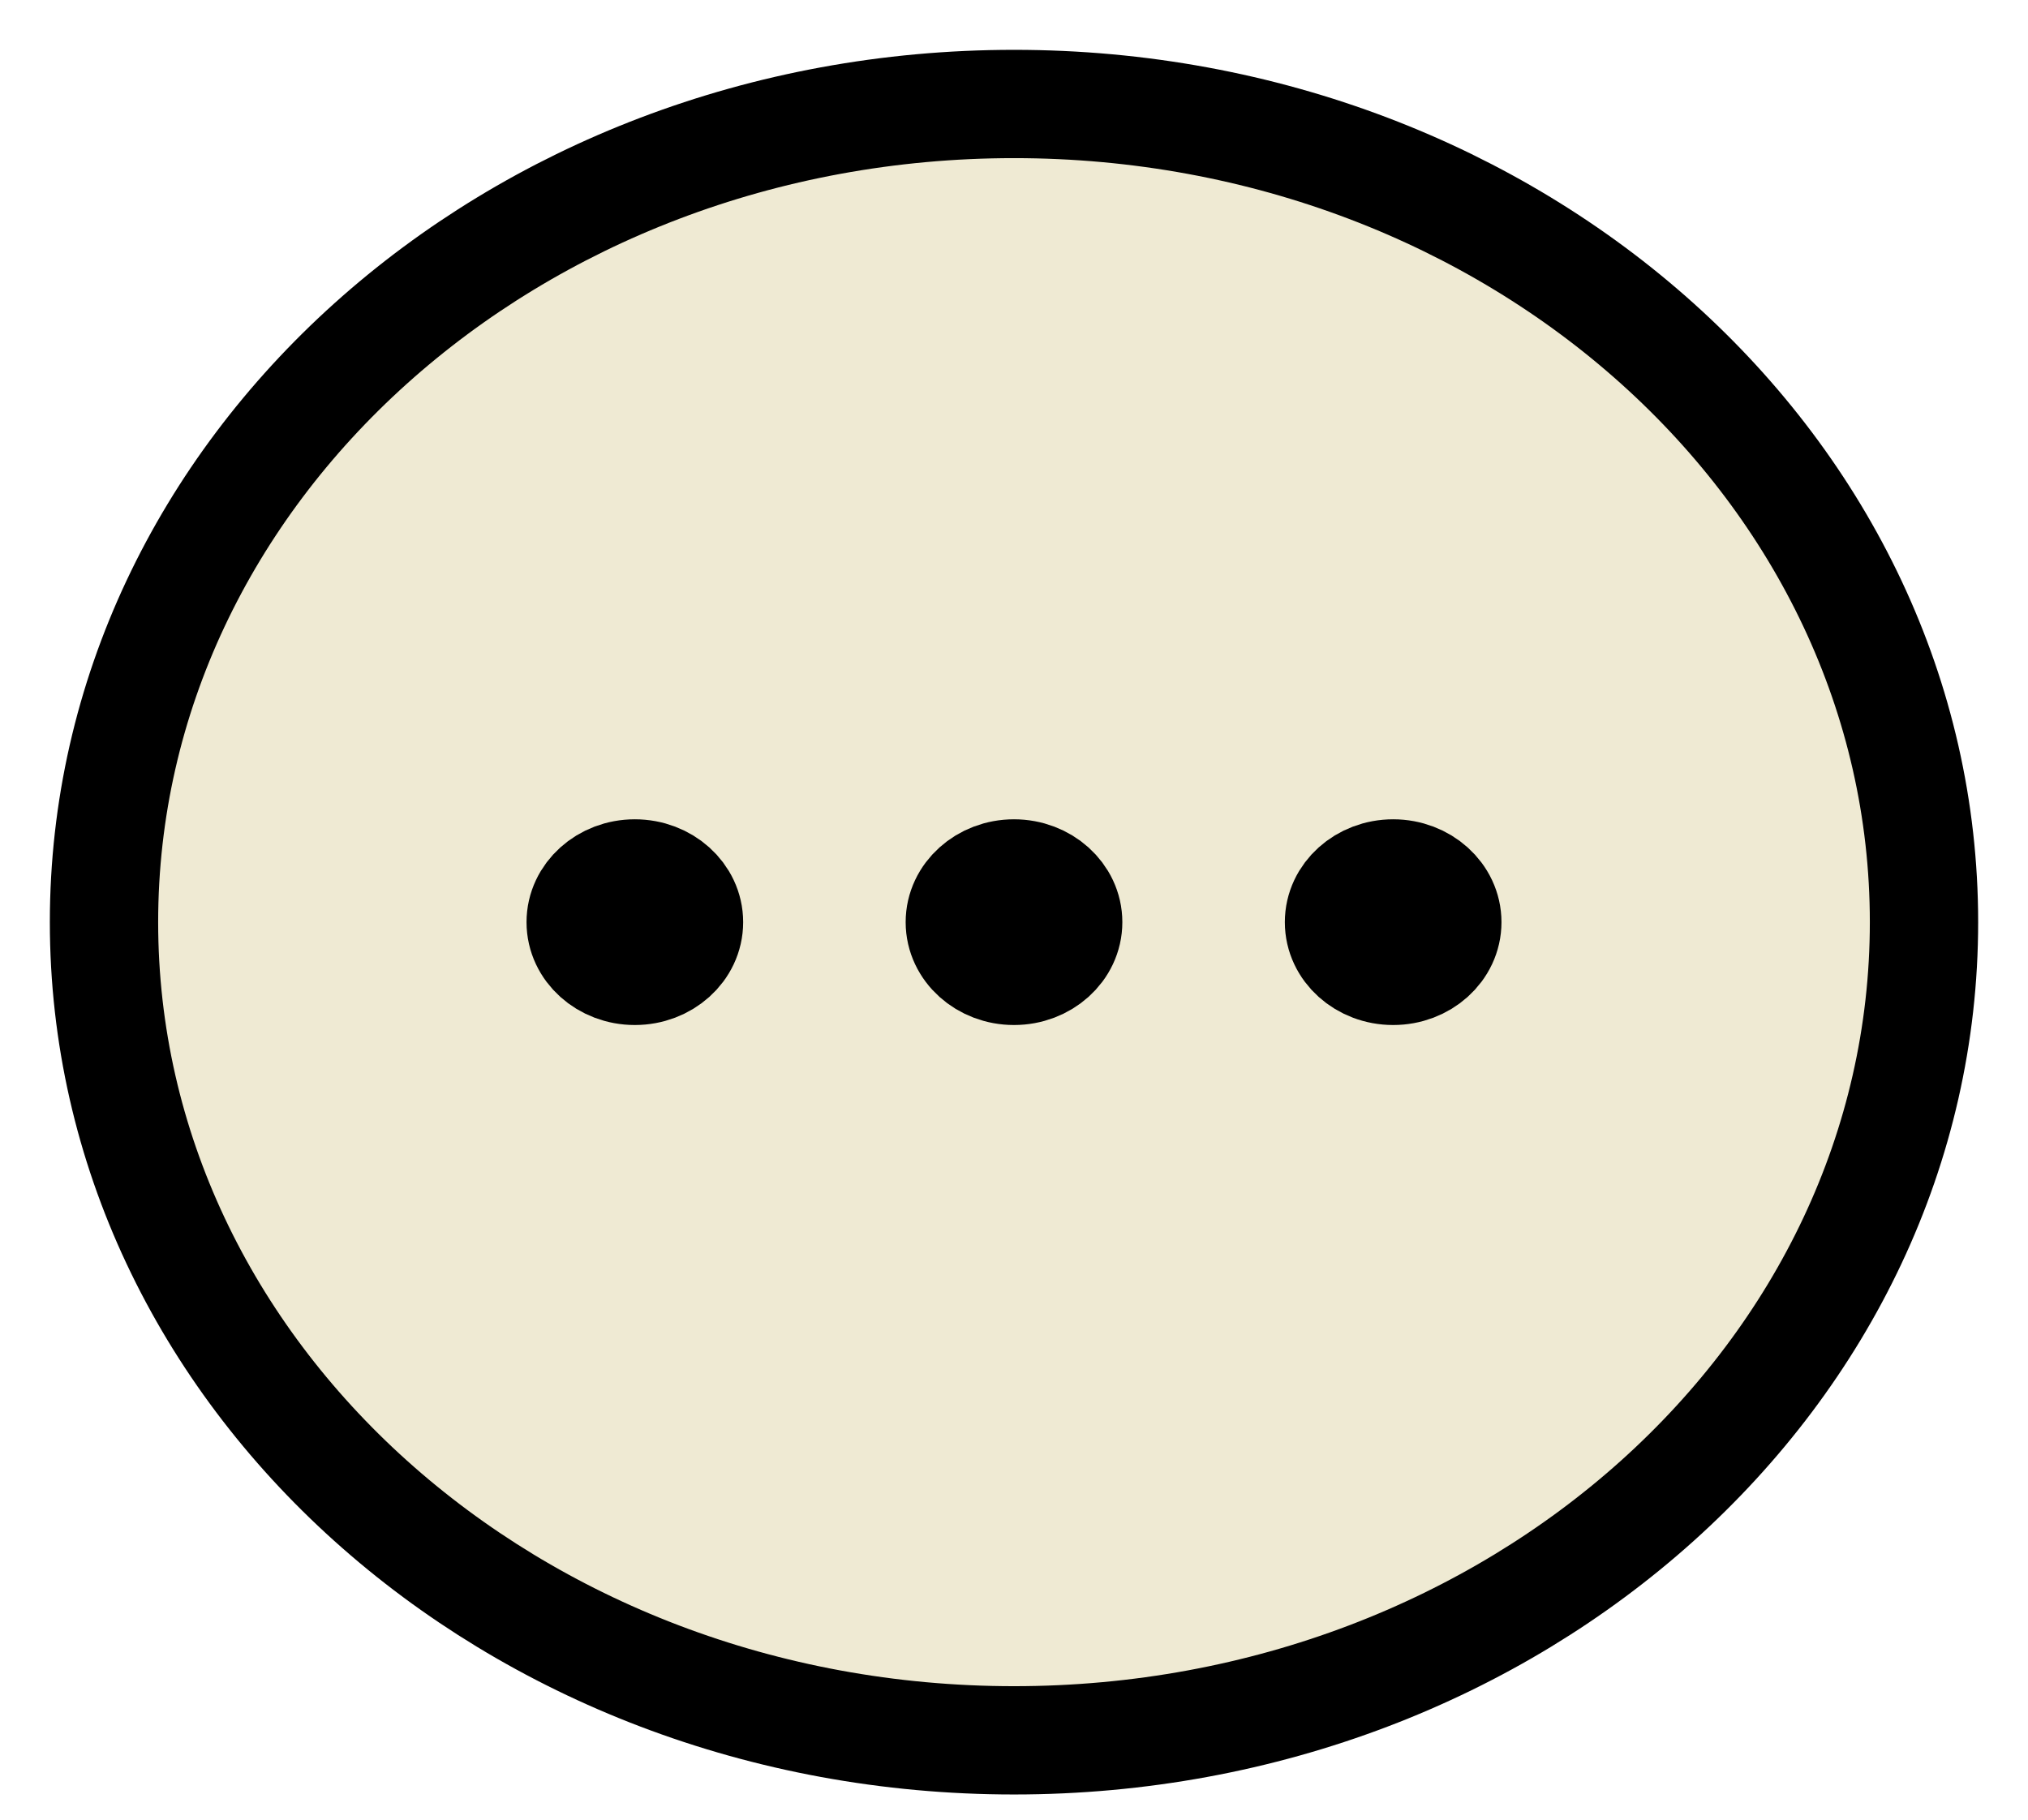 <?xml version="1.0" encoding="UTF-8" standalone="no"?><svg width='39' height='35' viewBox='0 0 39 35' fill='none' xmlns='http://www.w3.org/2000/svg'>
<path d='M37 17.737C37 26.428 29.165 33.474 19.5 33.474C9.835 33.474 2 26.428 2 17.737C2 9.046 9.835 2 19.5 2C29.165 2 37 9.046 37 17.737Z' fill='#EFEAD3'/>
<path d='M37 17.737C37 26.428 29.165 33.474 19.5 33.474C9.835 33.474 2 26.428 2 17.737C2 9.046 9.835 2 19.5 2C29.165 2 37 9.046 37 17.737Z' stroke='black' stroke-width='2.083' stroke-linecap='round' stroke-linejoin='round'/>
<path d='M19.5 18.674C20.075 18.674 20.542 18.255 20.542 17.737C20.542 17.22 20.075 16.8 19.5 16.8C18.925 16.8 18.458 17.22 18.458 17.737C18.458 18.255 18.925 18.674 19.5 18.674Z' stroke='black' stroke-width='2.083' stroke-linecap='round' stroke-linejoin='round'/>
<path d='M26.792 18.674C27.367 18.674 27.833 18.255 27.833 17.737C27.833 17.22 27.367 16.8 26.792 16.8C26.216 16.8 25.75 17.22 25.75 17.737C25.75 18.255 26.216 18.674 26.792 18.674Z' stroke='black' stroke-width='2.083' stroke-linecap='round' stroke-linejoin='round'/>
<path d='M12.208 18.674C12.784 18.674 13.25 18.255 13.25 17.737C13.25 17.22 12.784 16.8 12.208 16.8C11.633 16.8 11.167 17.22 11.167 17.737C11.167 18.255 11.633 18.674 12.208 18.674Z' stroke='black' stroke-width='2.083' stroke-linecap='round' stroke-linejoin='round'/>
</svg>
